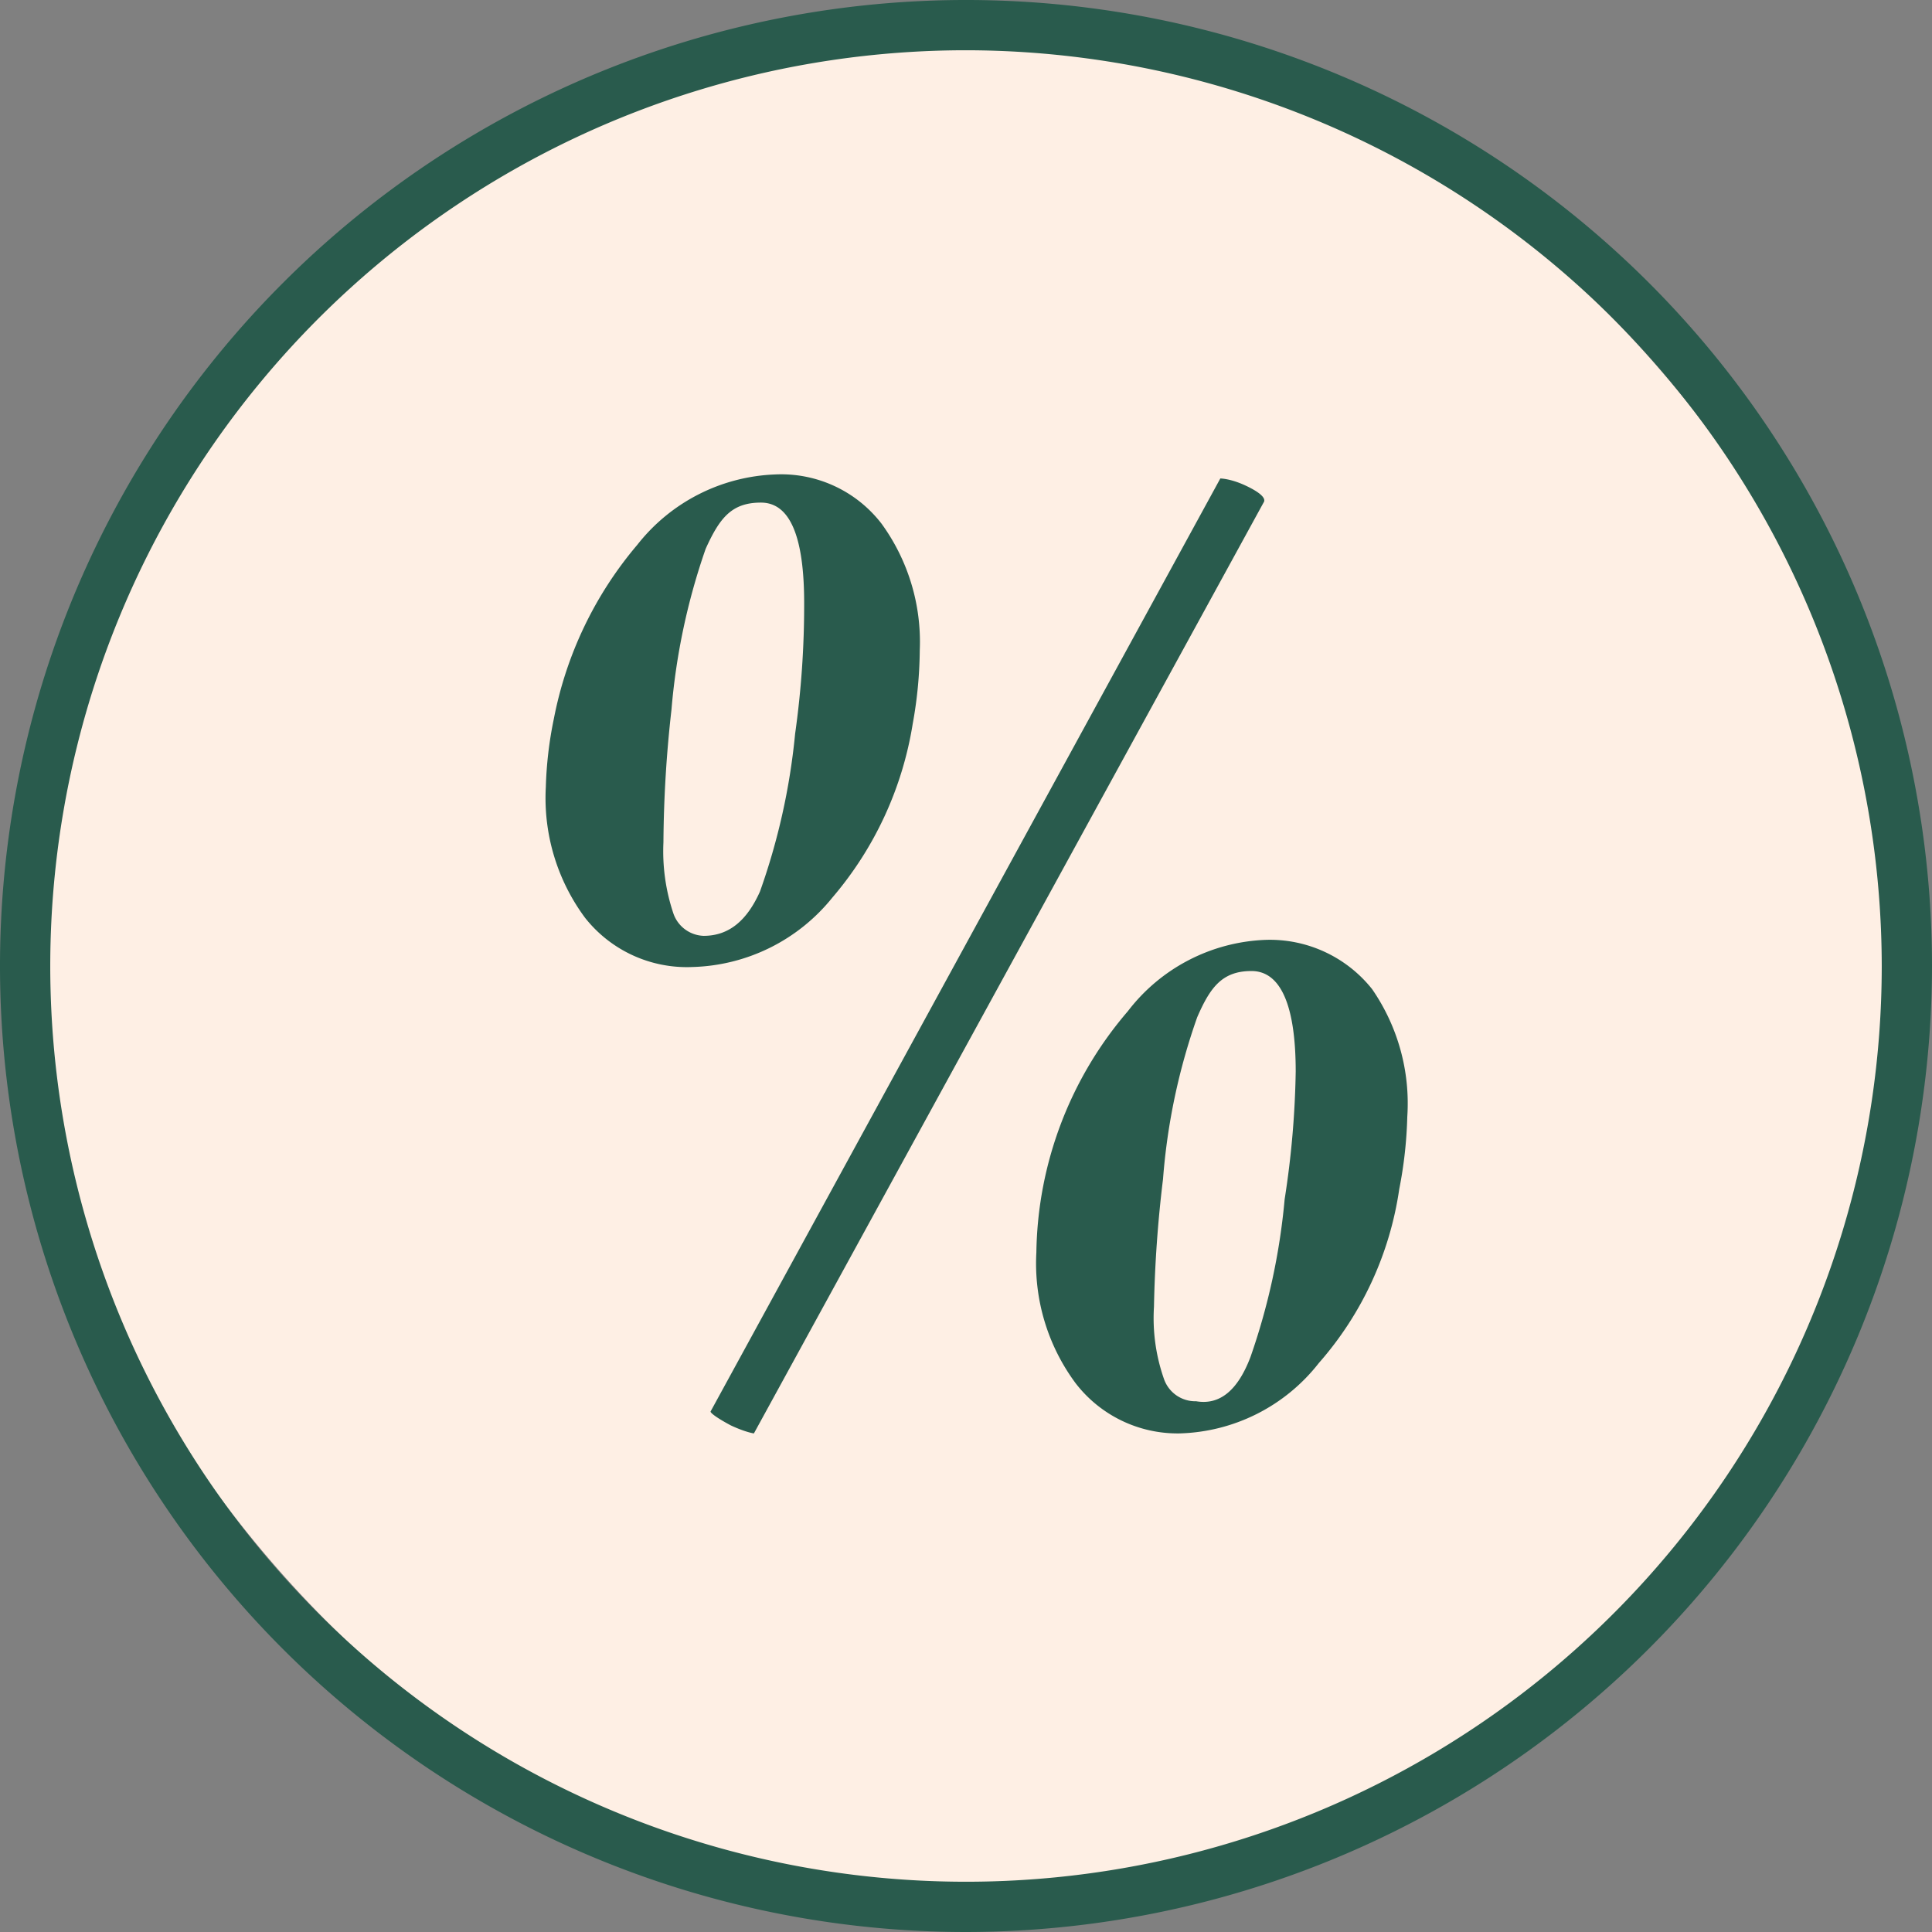 <svg xmlns="http://www.w3.org/2000/svg" viewBox="0 0 19.22 19.22"><rect x="0" y="0" width="19.22" height="19.22" fill="#808080" stroke="none"/><defs><style>.cls-1{fill:#feefe4;}.cls-2{fill:#295b4d;}</style></defs><g id="Layer_2" data-name="Layer 2"><g id="Слой_1" data-name="Слой 1"><rect class="cls-1" x="0.25" y="0.25" width="18.72" height="18.72" rx="9.36"/><path class="cls-2" d="M9.61,19.22a9.61,9.61,0,1,1,9.61-9.61A9.62,9.62,0,0,1,9.61,19.22ZM9.61.5a9.11,9.11,0,1,0,9.11,9.11A9.12,9.12,0,0,0,9.61.5Z"/><path class="cls-2" d="M5.82,9.13a2,2,0,0,1-.39-1.3,3.85,3.85,0,0,1,.08-.68,3.78,3.78,0,0,1,.83-1.73,1.83,1.83,0,0,1,1.37-.7,1.26,1.26,0,0,1,1.06.49,2,2,0,0,1,.38,1.26,4.23,4.23,0,0,1-.07.73,3.51,3.51,0,0,1-.8,1.73,1.85,1.85,0,0,1-1.39.69A1.29,1.29,0,0,1,5.82,9.13Zm1.74-.26A6.53,6.53,0,0,0,7.91,7.3,9.15,9.15,0,0,0,8,6c0-.66-.14-1-.43-1s-.41.15-.55.46a6.49,6.49,0,0,0-.34,1.6A12.33,12.33,0,0,0,6.6,8.38a1.94,1.94,0,0,0,.1.71A.33.33,0,0,0,7,9.31C7.25,9.31,7.43,9.16,7.56,8.87Zm-.29,5.31c-.15-.08-.21-.13-.2-.14l5.07-9.28s.1,0,.25.07.21.13.18.17L7.5,14.26S7.42,14.25,7.27,14.18Zm3.43-.42a2,2,0,0,1-.39-1.3,3.76,3.76,0,0,1,.91-2.4,1.81,1.81,0,0,1,1.37-.71,1.3,1.3,0,0,1,1.06.49A2,2,0,0,1,14,11.11a4.26,4.26,0,0,1-.08.72,3.35,3.35,0,0,1-.8,1.73,1.82,1.82,0,0,1-1.39.7A1.28,1.28,0,0,1,10.7,13.76Zm1.74-.26a6.53,6.53,0,0,0,.34-1.57,9.08,9.08,0,0,0,.11-1.27c0-.66-.15-1-.44-1s-.41.16-.54.46a6.25,6.25,0,0,0-.34,1.61A12.35,12.35,0,0,0,11.48,13a1.83,1.83,0,0,0,.1.72.33.33,0,0,0,.32.22Q12.25,14,12.44,13.5Z"/></g></g></svg>